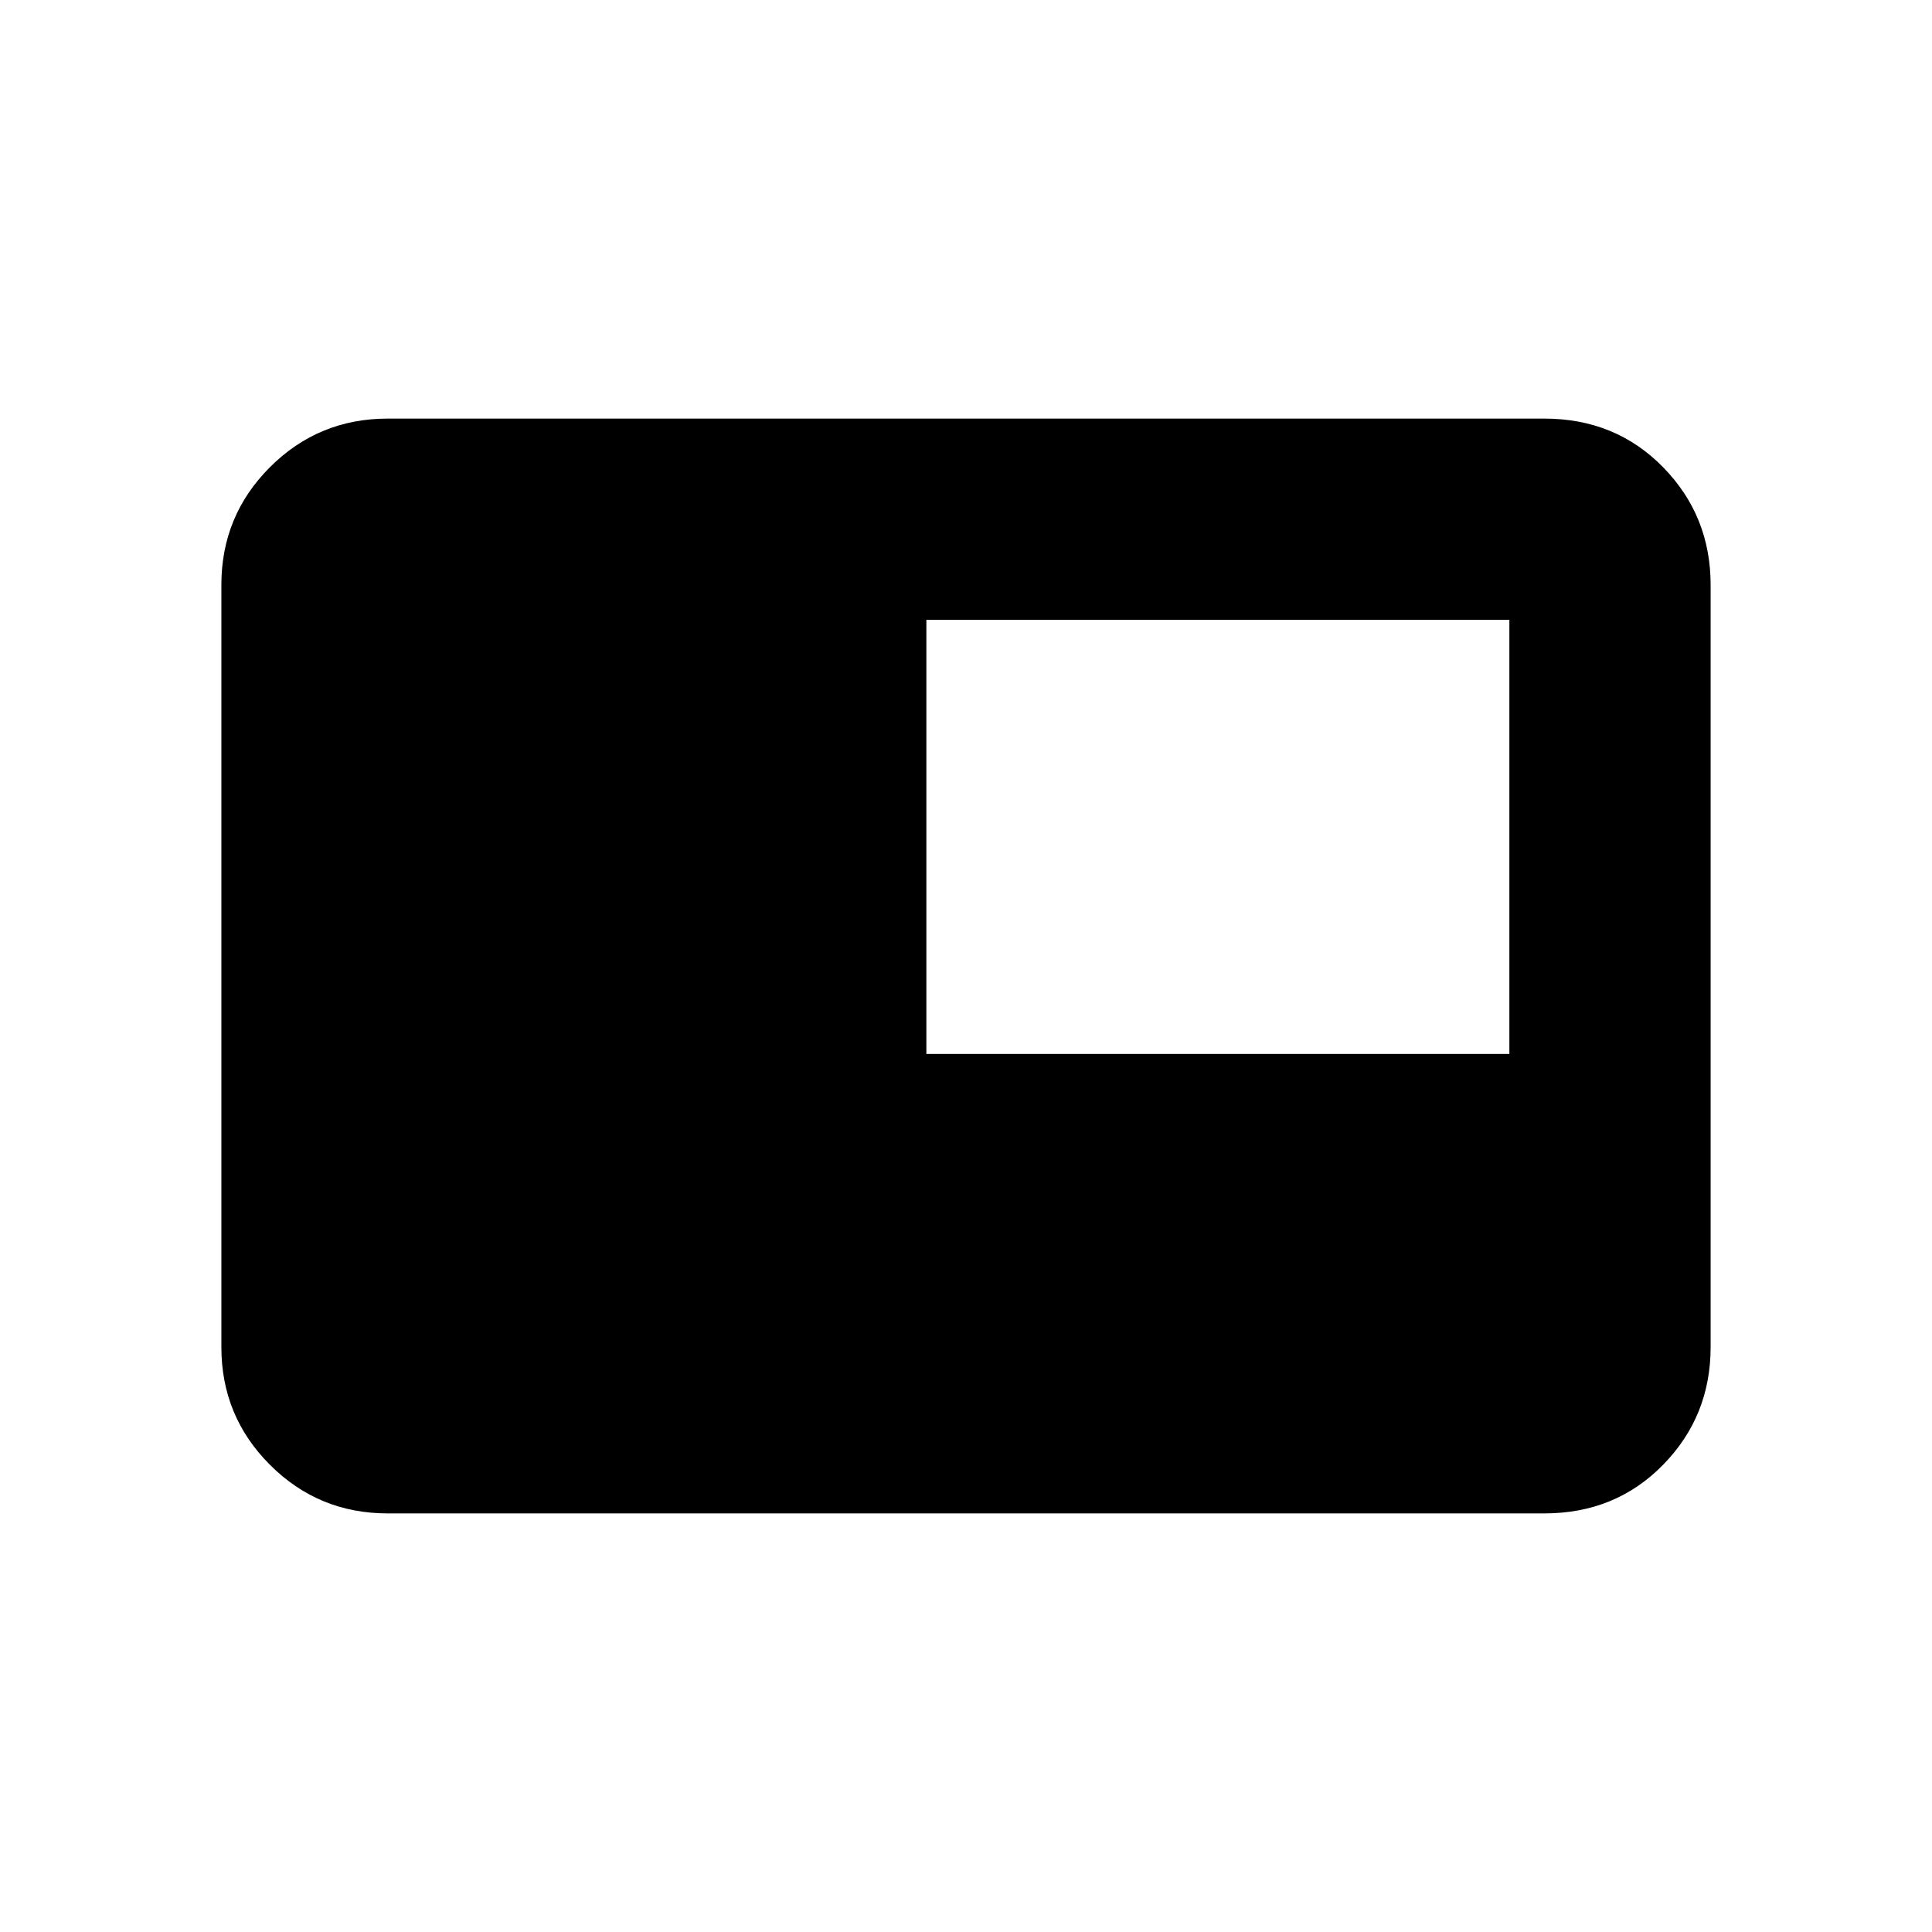 <svg xmlns="http://www.w3.org/2000/svg" height="20" viewBox="0 -960 960 960" width="20"><path d="M192.62-208q-34.35 0-58.48-24.14Q110-256.27 110-290.62v-378.76q0-34.35 24.14-58.48Q158.27-752 192.62-752h574.76q35.35 0 58.98 24.14Q850-703.73 850-669.38v378.76q0 34.35-23.64 58.48Q802.73-208 767.38-208H192.62Zm267.69-228.31H750V-652H460.31v215.69Z"/></svg>